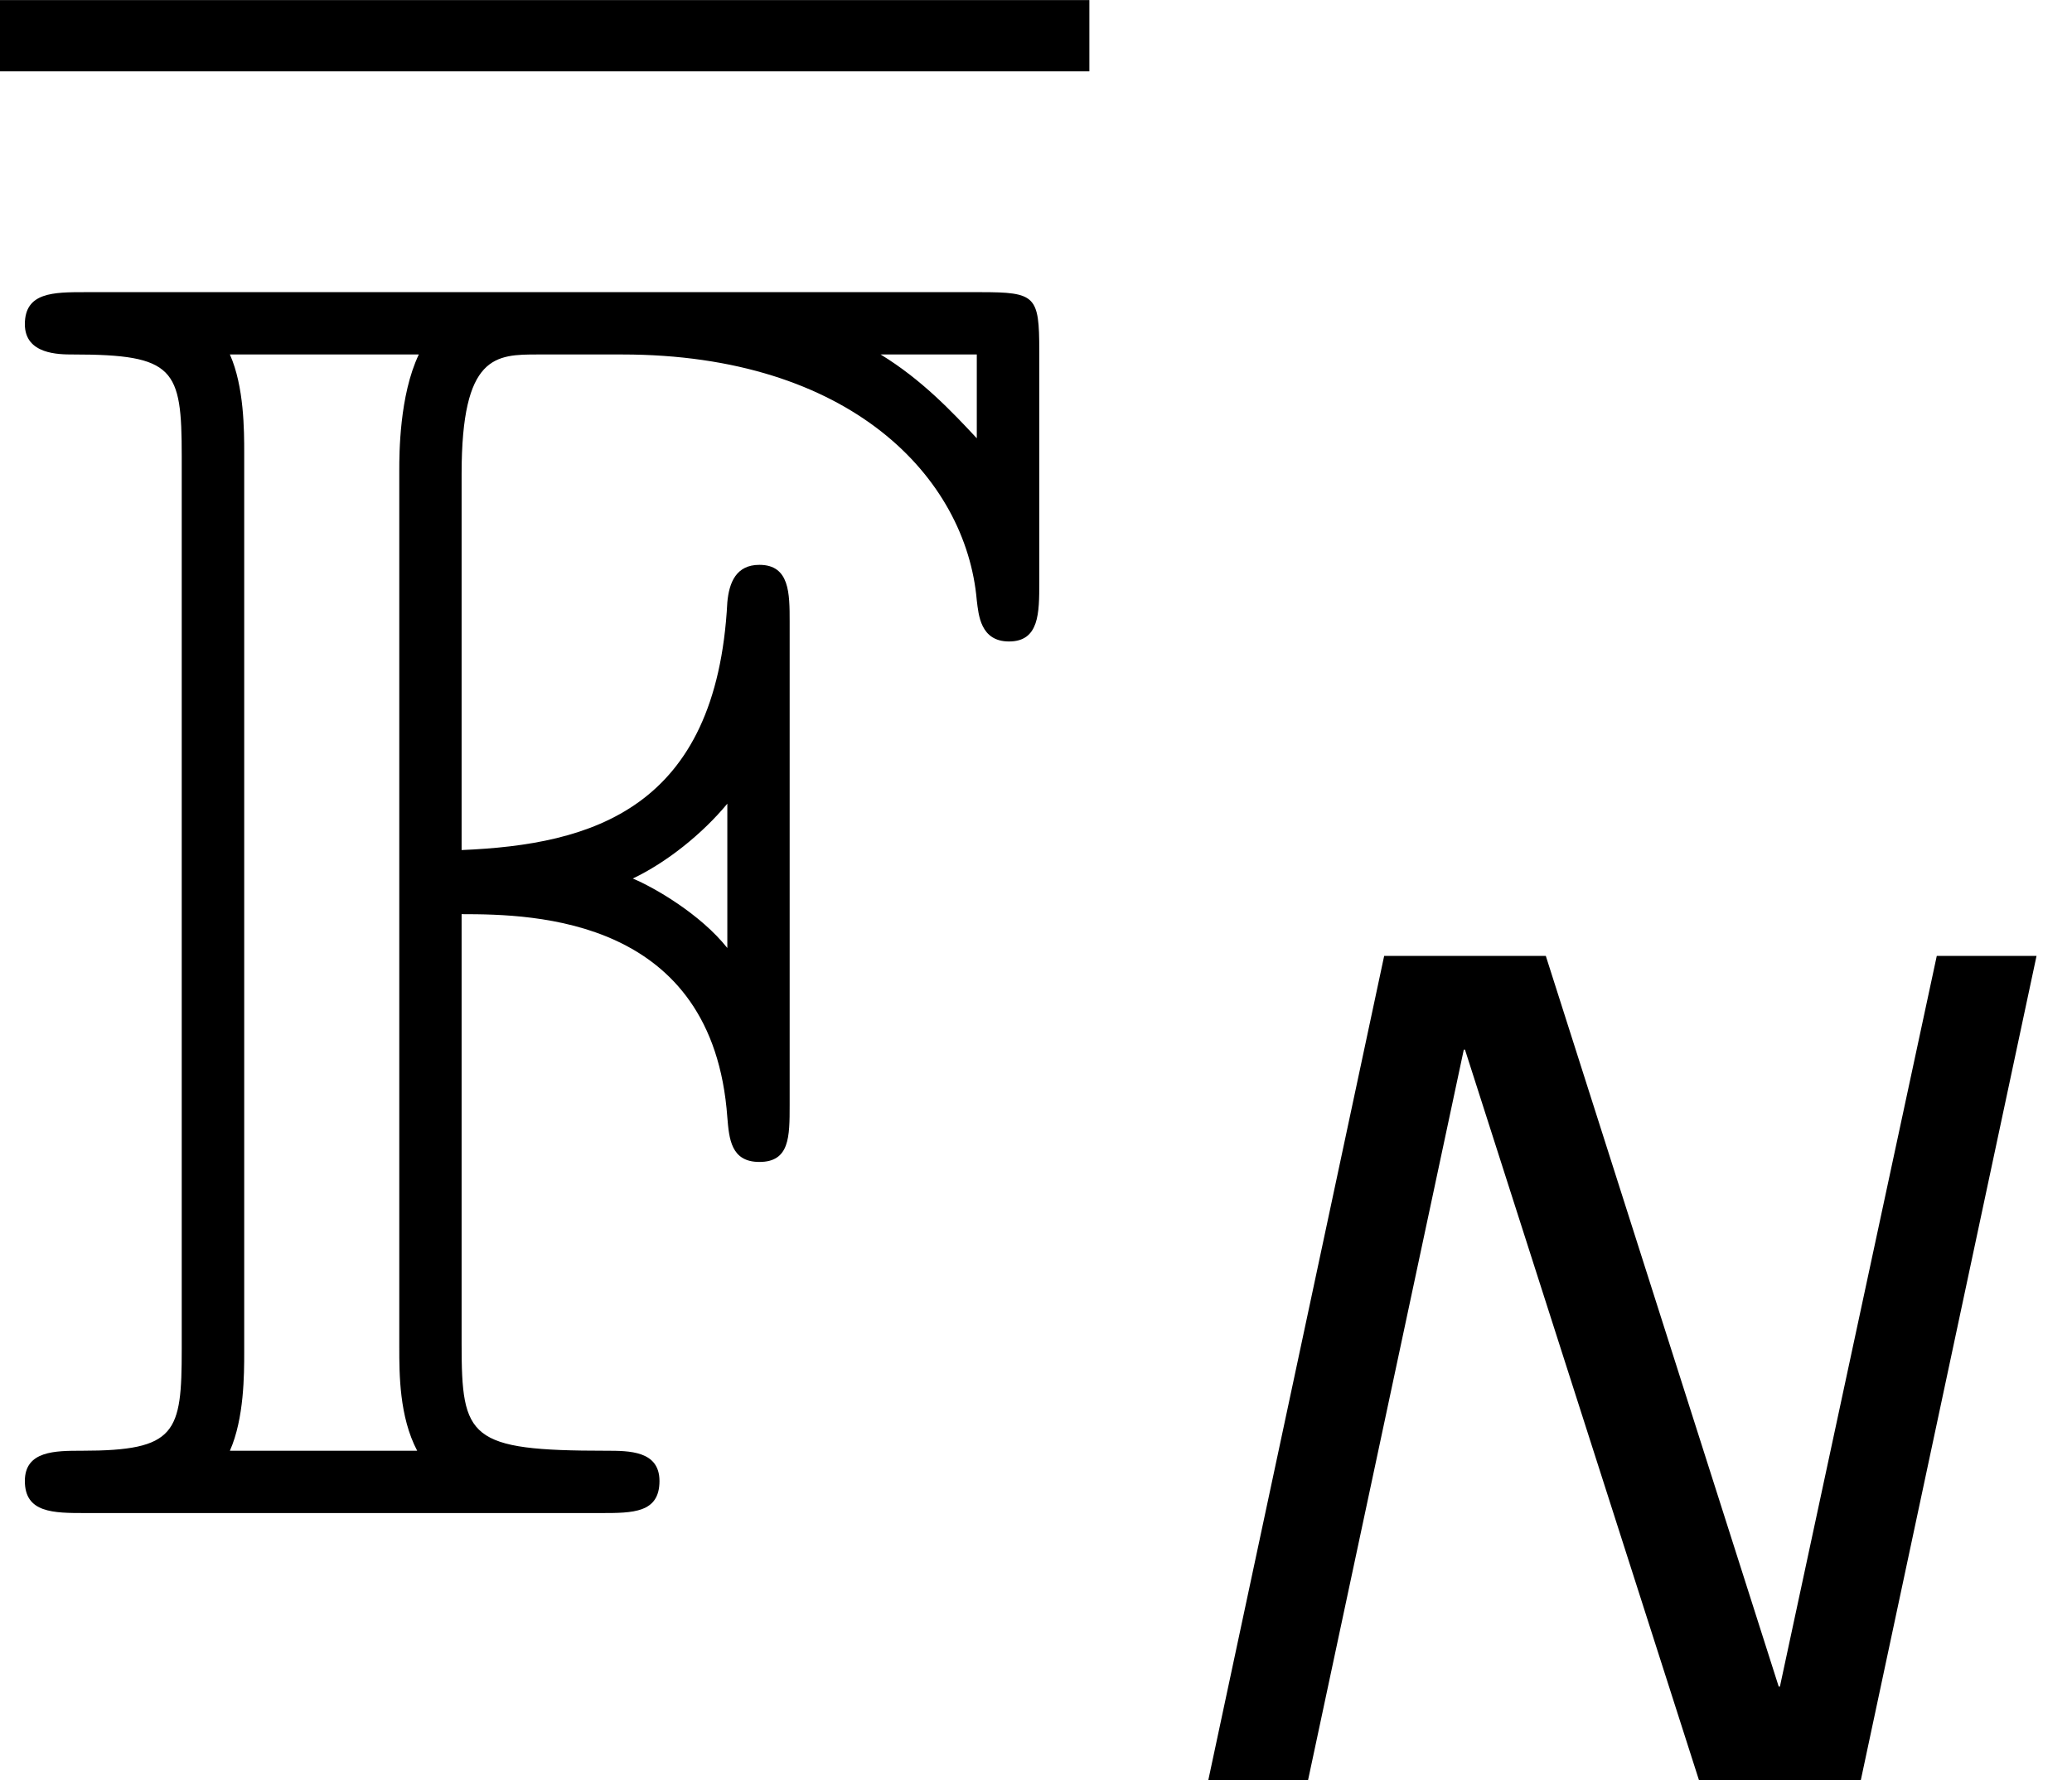 <?xml version='1.0' encoding='UTF-8'?>
<!-- This file was generated by dvisvgm 1.15.1 -->
<svg height='13.494pt' version='1.1' viewBox='-0.239 -0.236 15.702 13.494' width='15.702pt' xmlns='http://www.w3.org/2000/svg' xmlns:xlink='http://www.w3.org/1999/xlink'>
<defs>
<path d='M3.096 -4.017C3.587 -4.017 4.782 -3.993 4.878 -2.654C4.89 -2.511 4.902 -2.355 5.093 -2.355C5.296 -2.355 5.296 -2.523 5.296 -2.738V-5.978C5.296 -6.169 5.296 -6.36 5.093 -6.36C4.937 -6.36 4.89 -6.241 4.878 -6.109C4.806 -4.722 3.969 -4.483 3.096 -4.447V-6.97C3.096 -7.771 3.324 -7.771 3.61 -7.771H4.172C5.703 -7.771 6.48 -6.946 6.551 -6.121C6.563 -6.025 6.575 -5.846 6.767 -5.846C6.97 -5.846 6.97 -6.037 6.97 -6.241V-7.795C6.97 -8.165 6.946 -8.189 6.575 -8.189H0.574C0.359 -8.189 0.167 -8.189 0.167 -7.974C0.167 -7.771 0.395 -7.771 0.49 -7.771C1.172 -7.771 1.219 -7.675 1.219 -7.089V-1.1C1.219 -0.538 1.184 -0.418 0.55 -0.418C0.371 -0.418 0.167 -0.418 0.167 -0.215C0.167 0 0.359 0 0.574 0H4.029C4.244 0 4.423 0 4.423 -0.215C4.423 -0.418 4.22 -0.418 4.065 -0.418C3.144 -0.418 3.096 -0.502 3.096 -1.136V-4.017ZM6.551 -7.771V-7.209C6.384 -7.388 6.181 -7.603 5.906 -7.771H6.551ZM4.878 -3.79C4.698 -4.017 4.388 -4.196 4.244 -4.256C4.471 -4.364 4.71 -4.555 4.878 -4.758V-3.79ZM1.638 -7.113C1.638 -7.257 1.638 -7.556 1.542 -7.771H2.809C2.678 -7.496 2.678 -7.101 2.678 -6.994V-1.112C2.678 -0.933 2.678 -0.646 2.798 -0.418H1.542C1.638 -0.634 1.638 -0.933 1.638 -1.076V-7.113Z' id='g0-70'/>
<path d='M6.352 -5.531H5.683L4.631 -0.63H4.623L3.061 -5.531H1.977L0.797 0H1.466L2.511 -4.902H2.519L4.089 0H5.173L6.352 -5.531Z' id='g1-78'/>
</defs>
<g id='page1' transform='matrix(1.13 0 0 1.13 -63.986 -63.069)'>
<rect height='0.478' width='7.306' x='56.413' y='55.605'/>
<use x='56.413' xlink:href='#g0-70' y='65.753'/>
<use x='63.719' xlink:href='#g1-78' y='67.547'/>
</g>
</svg>
